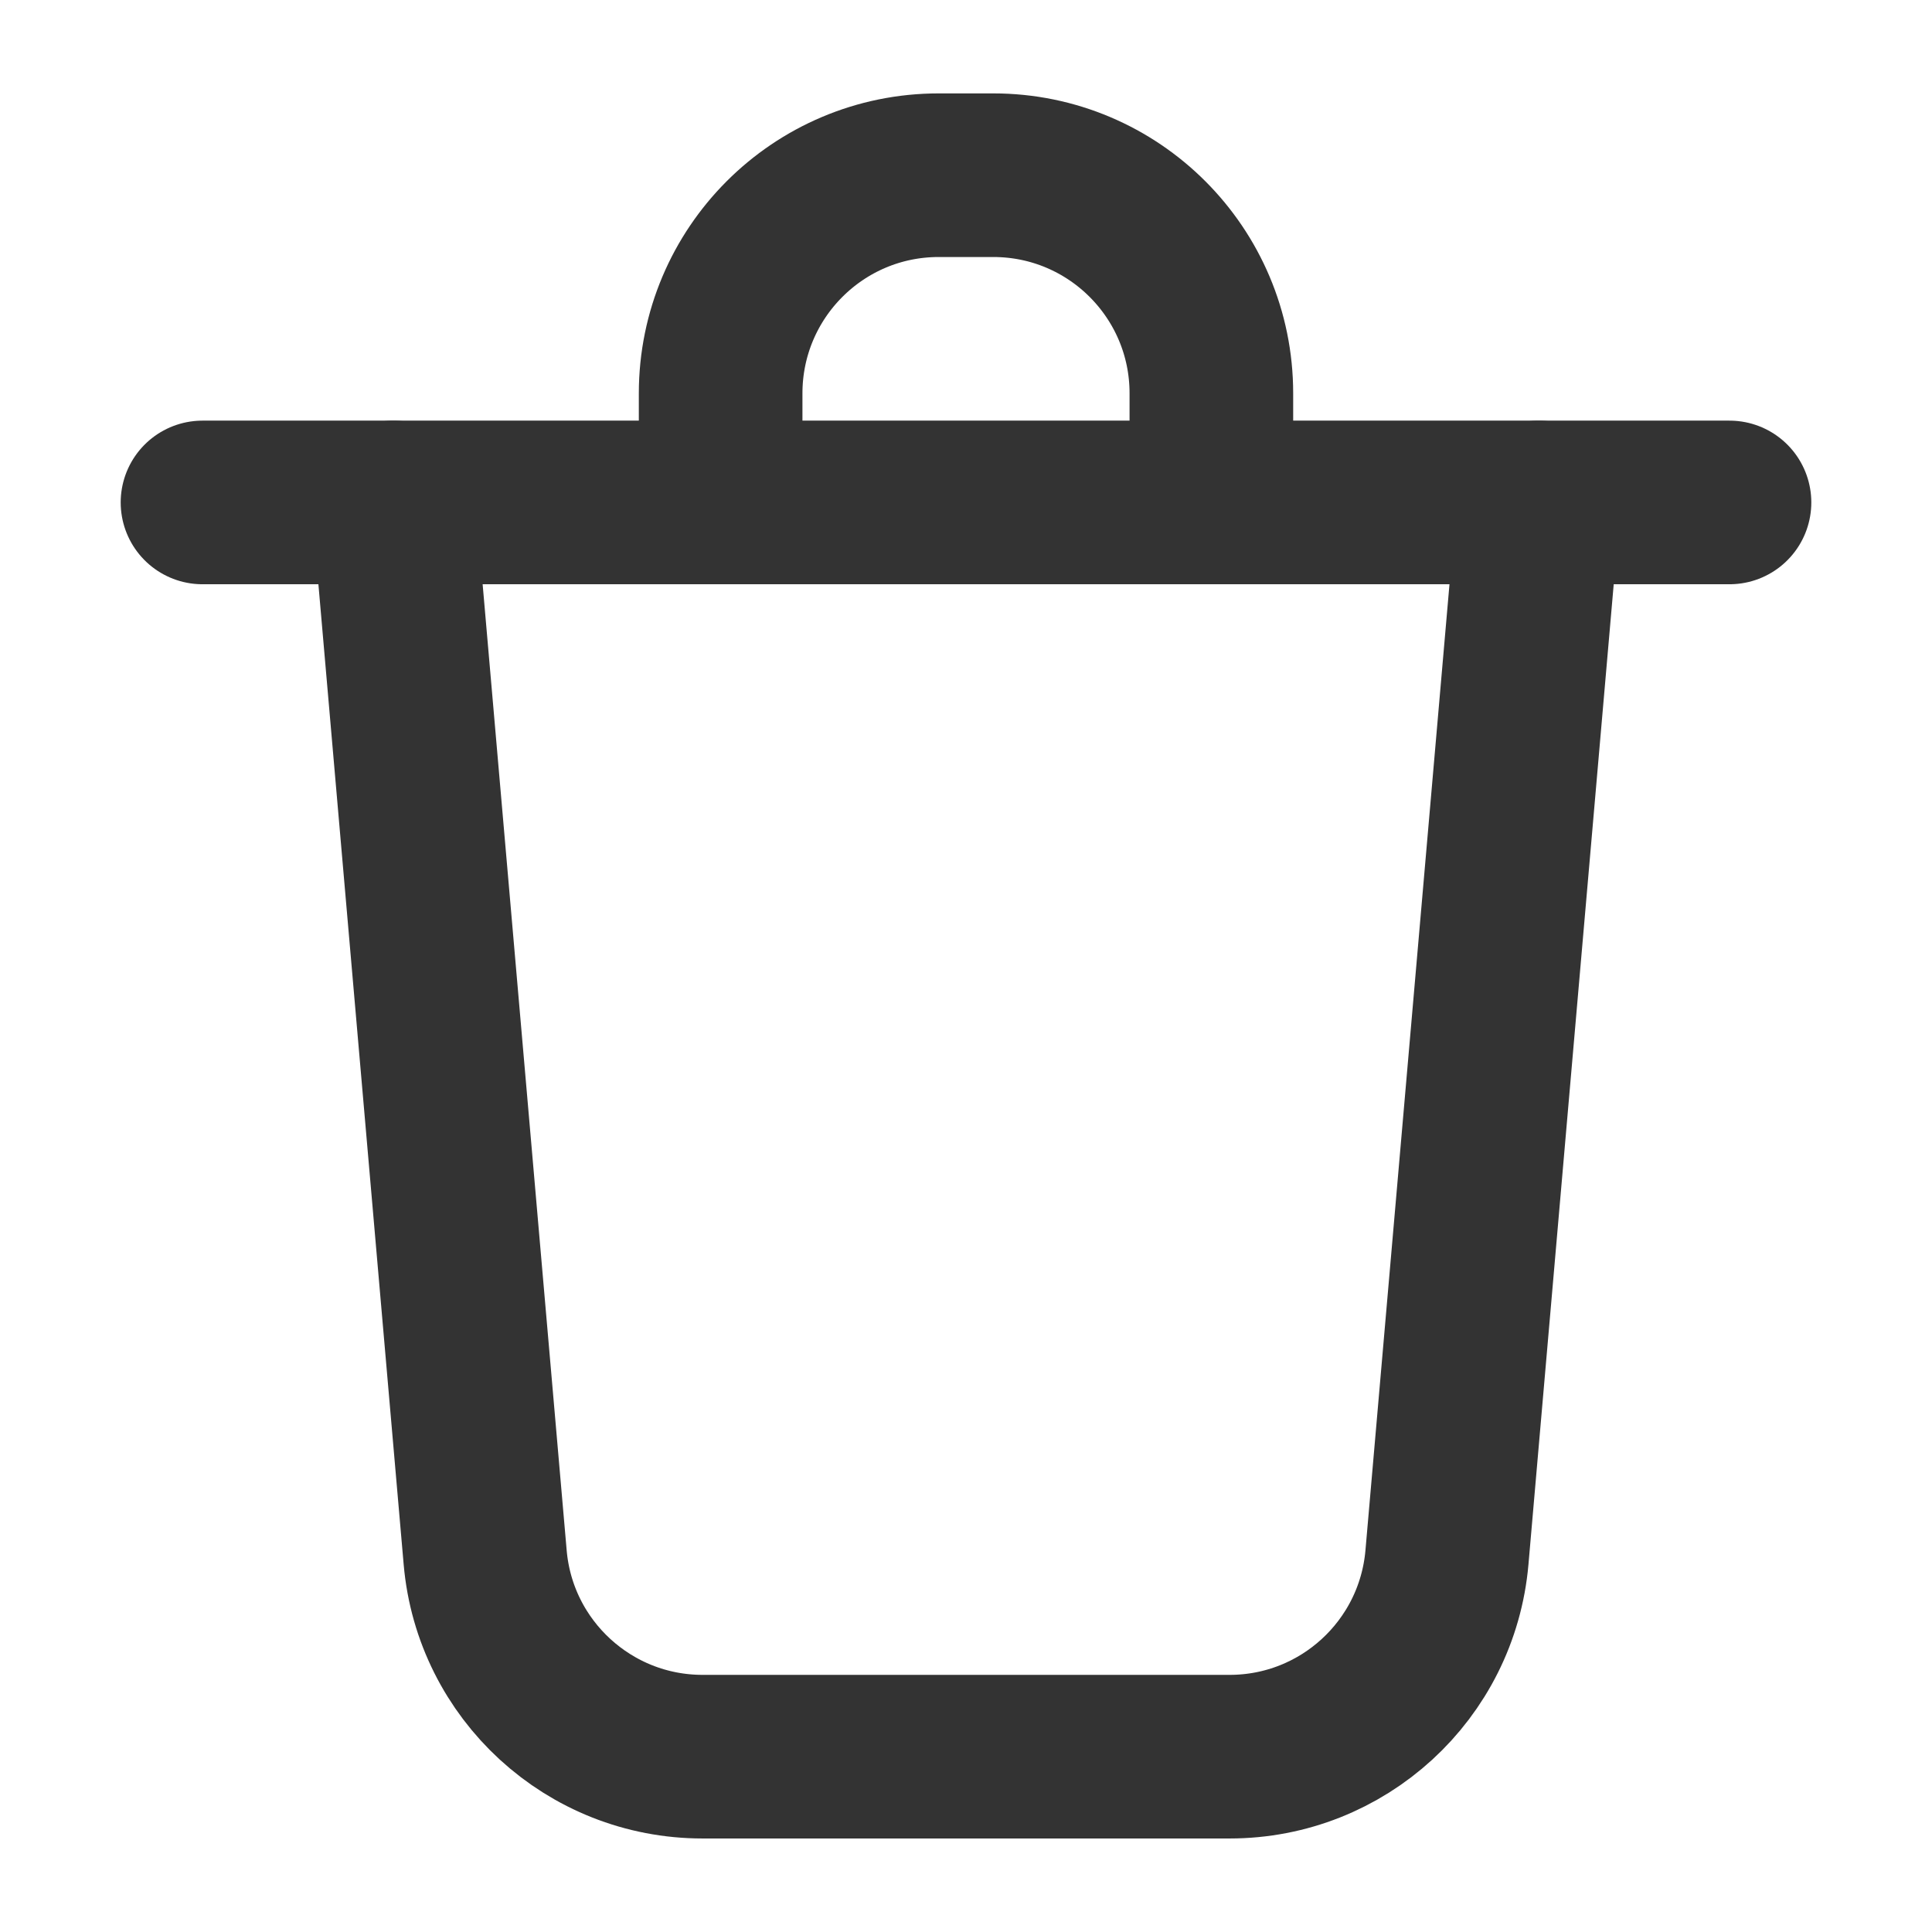 <?xml version="1.0" encoding="UTF-8" standalone="no"?>
<svg
   width="16"
   height="16"
   fill="none"
   viewBox="0 0 16 16"
   version="1.1"
   id="svg8"
   sodipodi:docname="planner-trash-light.svg"
   inkscape:version="1.3 (0e150ed6c4, 2023-07-21)"
   xmlns:inkscape="http://www.inkscape.org/namespaces/inkscape"
   xmlns:sodipodi="http://sodipodi.sourceforge.net/DTD/sodipodi-0.dtd"
   xmlns="http://www.w3.org/2000/svg"
   xmlns:svg="http://www.w3.org/2000/svg">
  <defs
     id="defs12" />
  <sodipodi:namedview
     id="namedview10"
     pagecolor="#ffffff"
     bordercolor="#666666"
     borderopacity="1.0"
     inkscape:pageshadow="2"
     inkscape:pageopacity="0.0"
     inkscape:pagecheckerboard="0"
     showgrid="false"
     inkscape:zoom="31.23055"
     inkscape:cx="5.0911687"
     inkscape:cy="9.2697695"
     inkscape:window-width="1920"
     inkscape:window-height="1011"
     inkscape:window-x="0"
     inkscape:window-y="0"
     inkscape:window-maximized="1"
     inkscape:current-layer="svg8"
     inkscape:showpageshadow="2"
     inkscape:deskcolor="#d1d1d1" />
  <path
     stroke="currentColor"
     stroke-linecap="round"
     stroke-linejoin="round"
     stroke-width="1.355"
     d="m 3.258,4.161 0.76,8.737 c 0.081,0.933 0.863,1.65 1.8,1.65 h 4.365 c 0.937,0 1.718,-0.716 1.8,-1.65 l 0.76,-8.737"
     id="path2"
     style="fill:none;fill-opacity:0.102;stroke:#333333;stroke-opacity:1" />
  <path
     stroke="currentColor"
     stroke-linecap="round"
     stroke-linejoin="round"
     stroke-width="1.355"
     d="M 5.968,3.935 V 3.258 C 5.968,2.26 6.776,1.451 7.774,1.451 h 0.452 c 0.998,0 1.806,0.809 1.806,1.806 v 0.677"
     id="path4"
     style="fill:none;fill-opacity:0.102;stroke:#333333;stroke-opacity:1" />
  <path
     stroke="currentColor"
     stroke-linecap="round"
     stroke-linejoin="round"
     stroke-width="1.355"
     d="M 1.677,4.161 H 14.323"
     id="path6"
     style="stroke:#333333;stroke-opacity:1" />
</svg>
